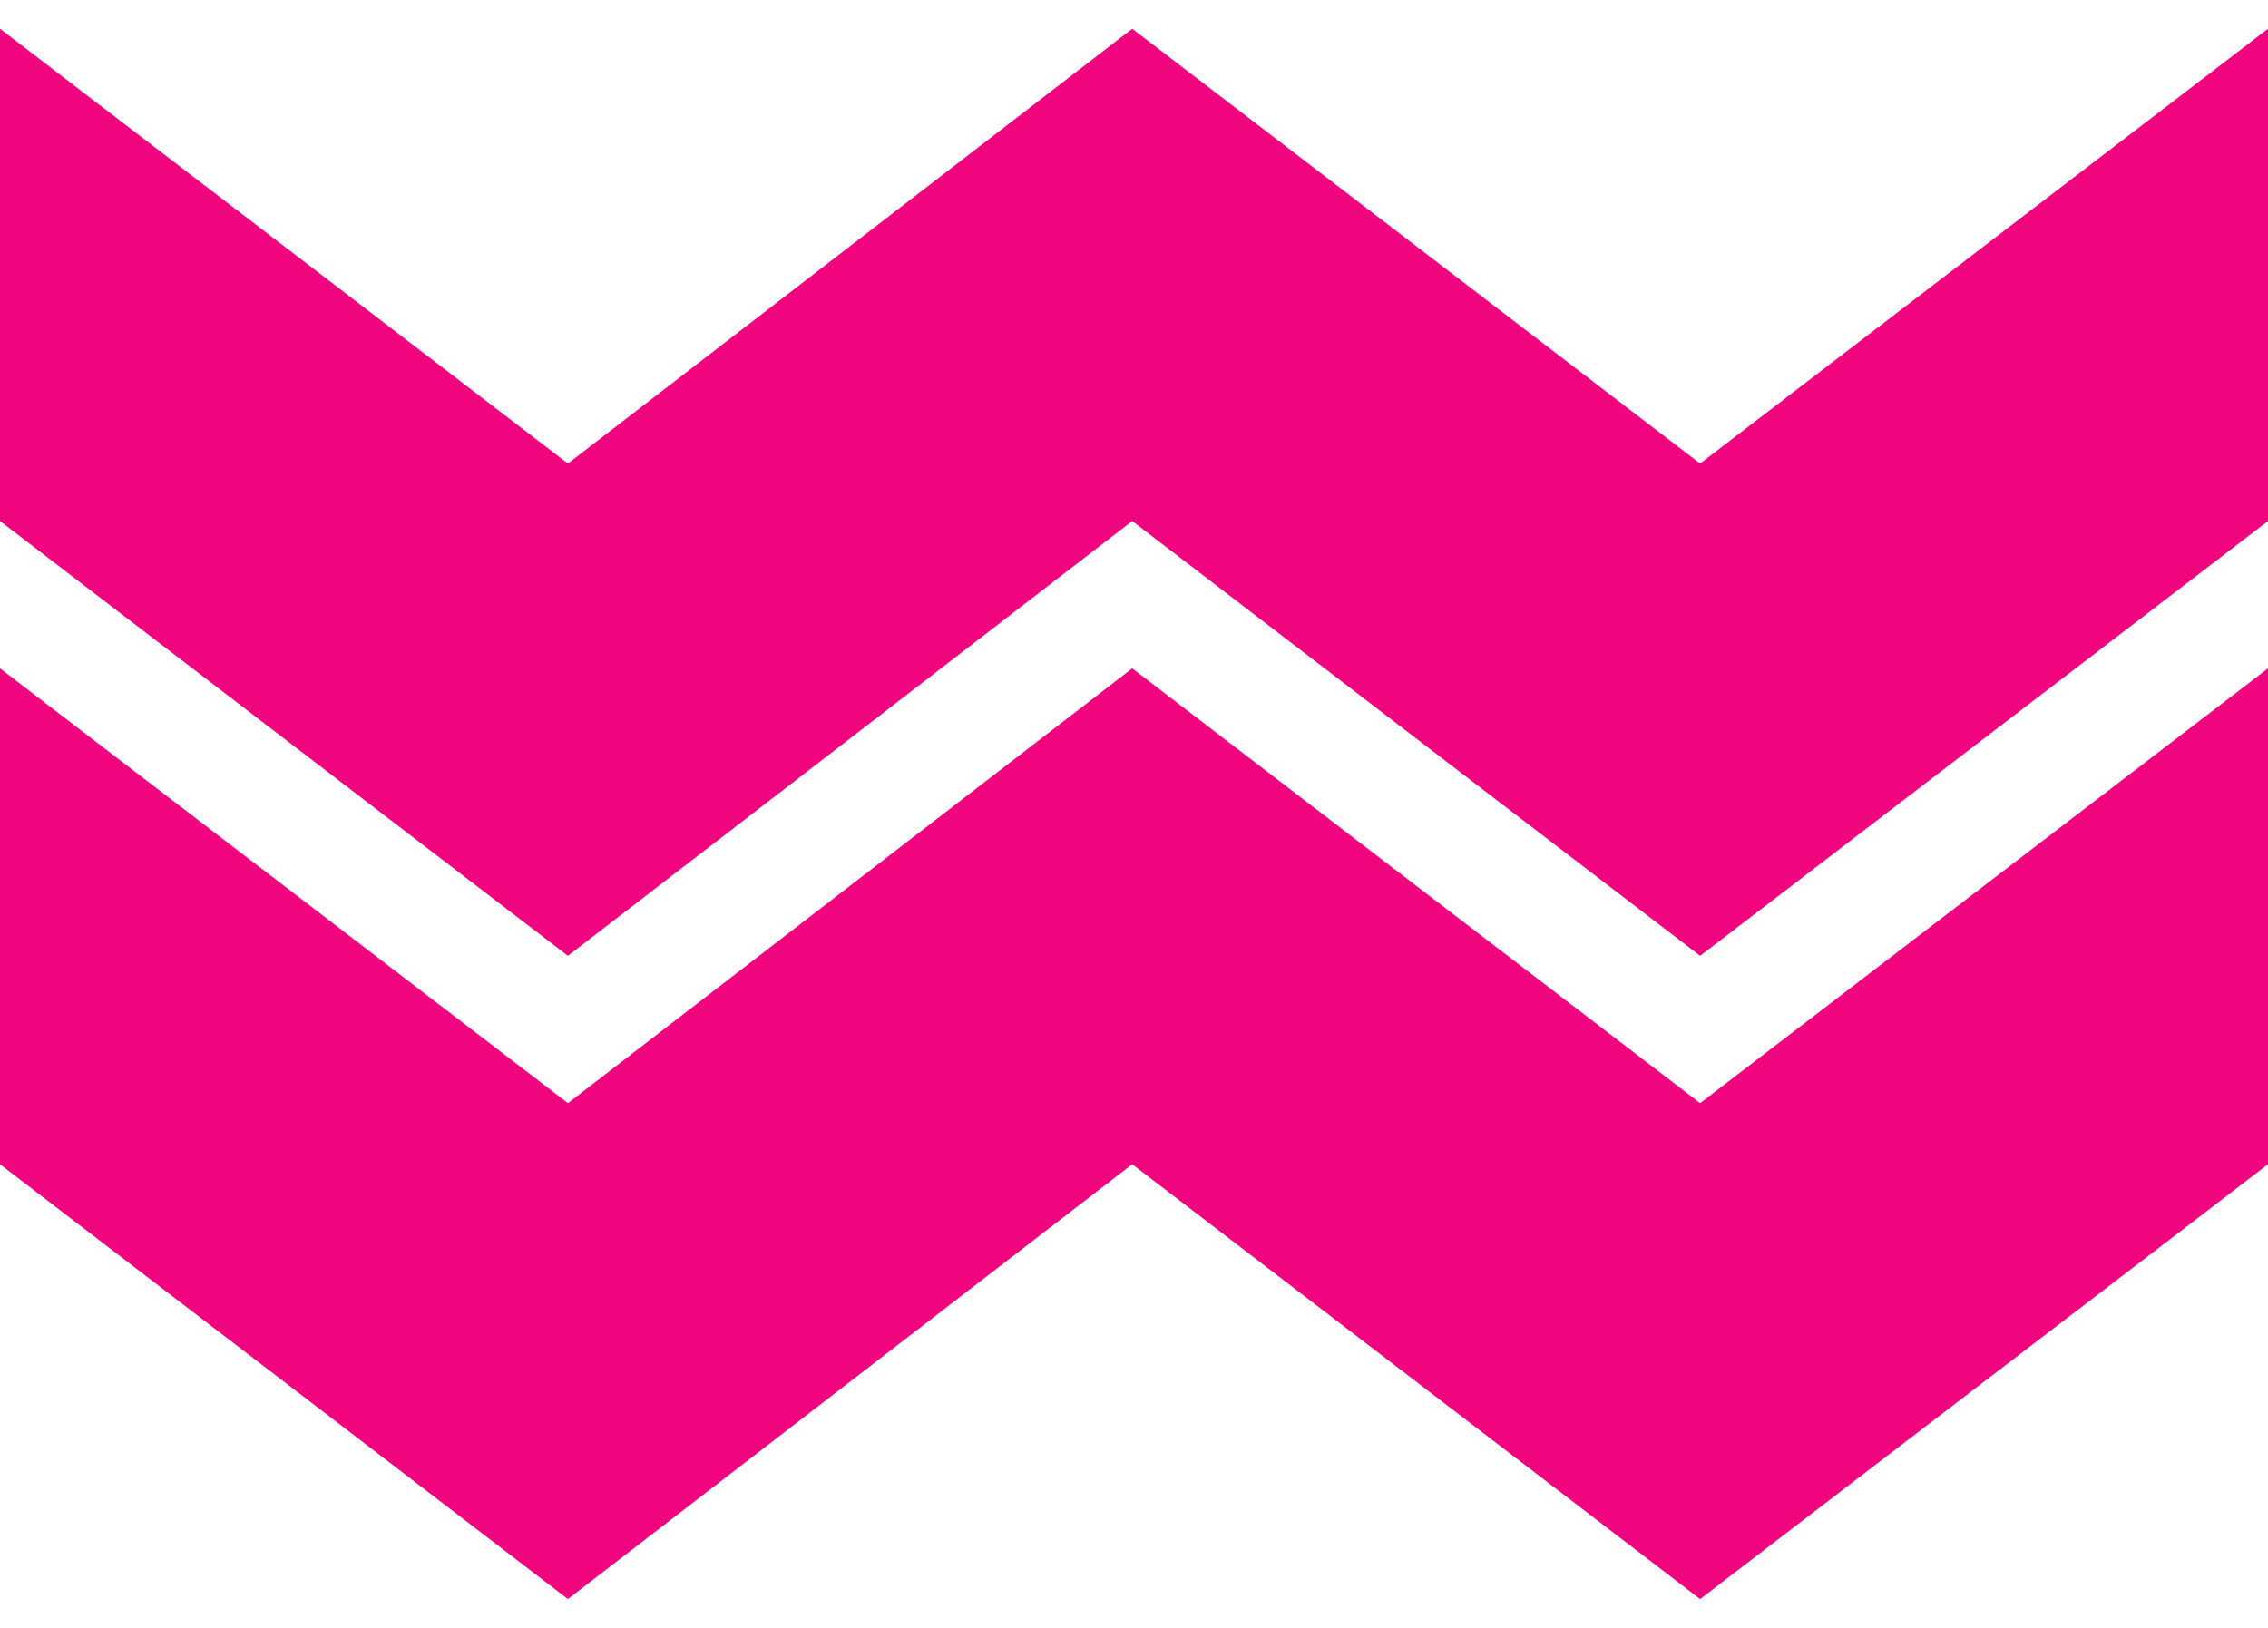 <?xml version="1.0" encoding="utf-8"?>
<!-- Generator: Adobe Illustrator 23.0.0, SVG Export Plug-In . SVG Version: 6.00 Build 0)  -->
<svg version="1.1" id="Capa_1" xmlns="http://www.w3.org/2000/svg" xmlns:xlink="http://www.w3.org/1999/xlink" x="0px" y="0px"
	 viewBox="0 0 63.1 45.3" style="enable-background:new 0 0 63.1 45.3;" xml:space="preserve">
<style type="text/css">
	.st0{fill:#f0047f;}
</style>
<g>
	<polygon id="XMLID_2376_" class="st0" points="63.1,32.4 47.3,44.5 31.5,32.4 15.8,44.5 0,32.4 0,18.6 15.8,30.7 31.5,18.6 
		47.3,30.7 63.1,18.6 	"/>
	<polygon id="XMLID_2375_" class="st0" points="63.1,14.5 47.3,26.6 31.5,14.5 15.8,26.6 0,14.5 0,0.8 15.8,12.9 31.5,0.8 
		47.3,12.9 63.1,0.8 	"/>
</g>
</svg>
